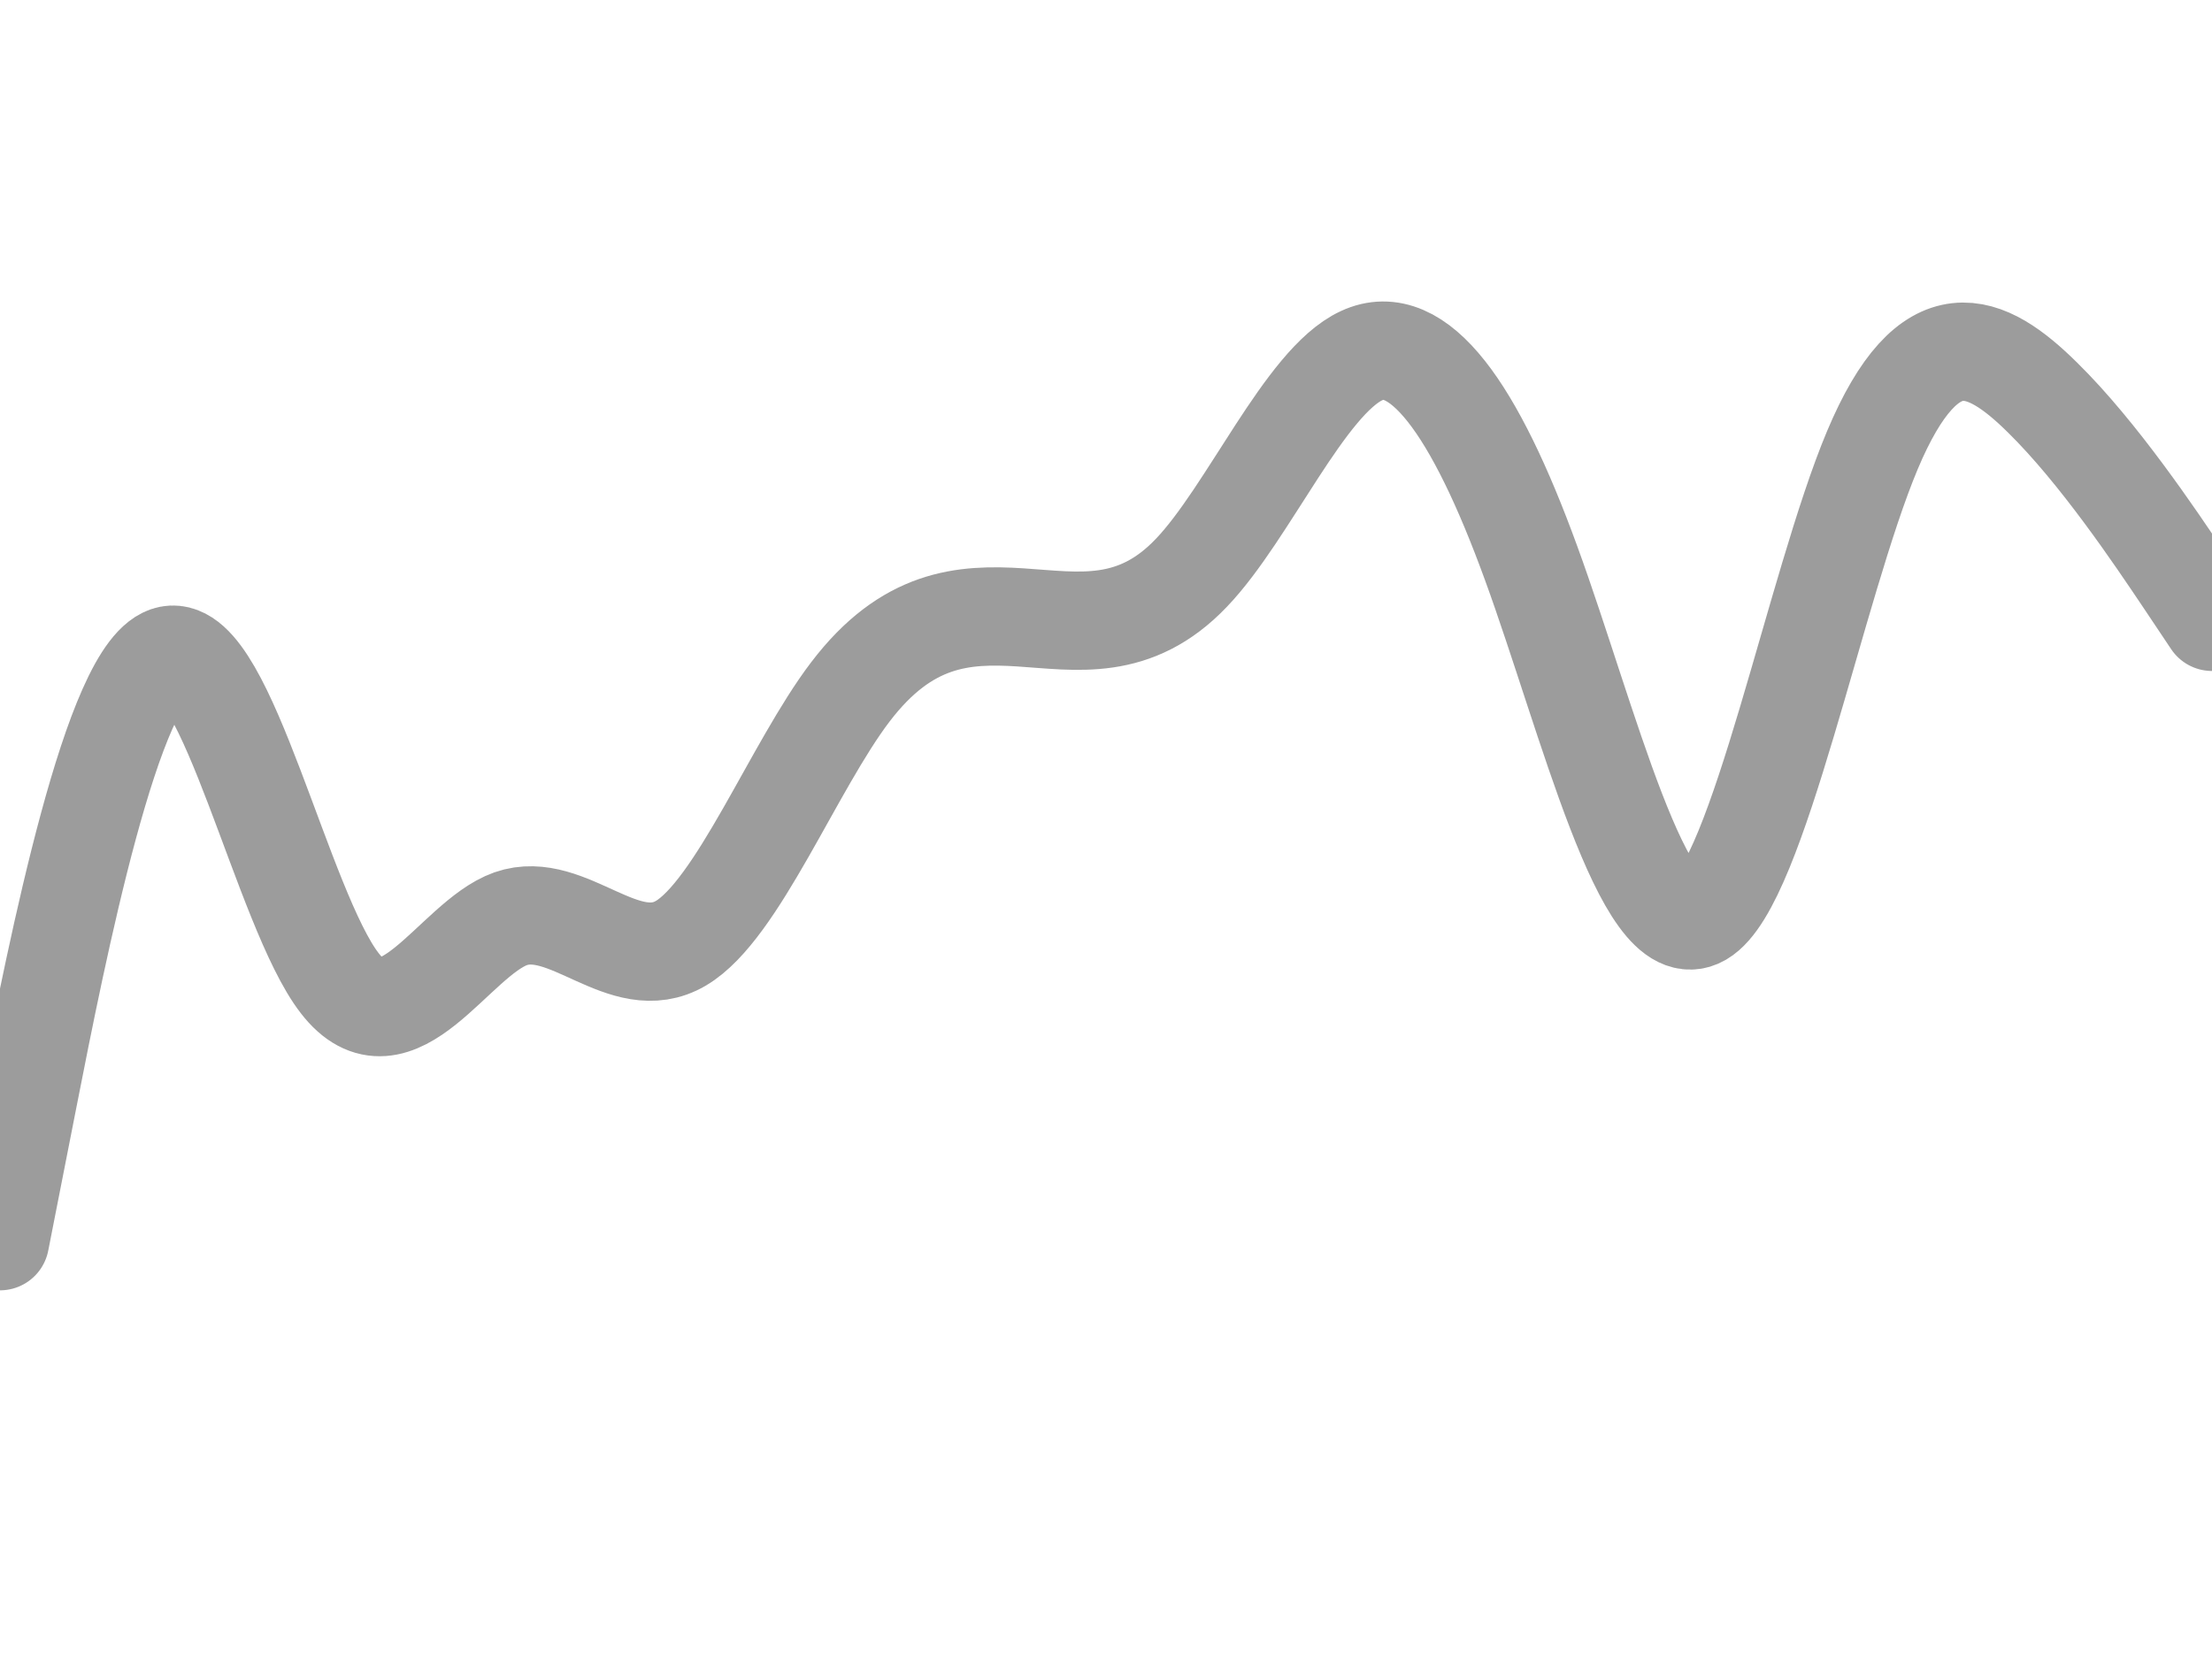 <svg id="visual" viewBox="0 0 900 675" width="900" height="675" xmlns="http://www.w3.org/2000/svg" xmlns:xlink="http://www.w3.org/1999/xlink" version="1.1"><path d="M0 505L11.5 446.5C23 388 46 271 69 266.5C92 262 115 370 138.2 400C161.3 430 184.7 382 207.8 373.8C231 365.7 254 397.3 277 383.8C300 370.3 323 311.7 346 281.5C369 251.3 392 249.7 415.2 251.2C438.3 252.7 461.7 257.3 484.8 233C508 208.7 531 155.3 554 144.7C577 134 600 166 623 229.2C646 292.3 669 386.7 692.2 373.2C715.3 359.7 738.7 238.3 761.8 183.2C785 128 808 139 831 161.7C854 184.3 877 218.7 888.5 235.8L900 253" fill="none" stroke-linecap="round" stroke-linejoin="miter" stroke="#9c9c9c" stroke-width="40"></path></svg>